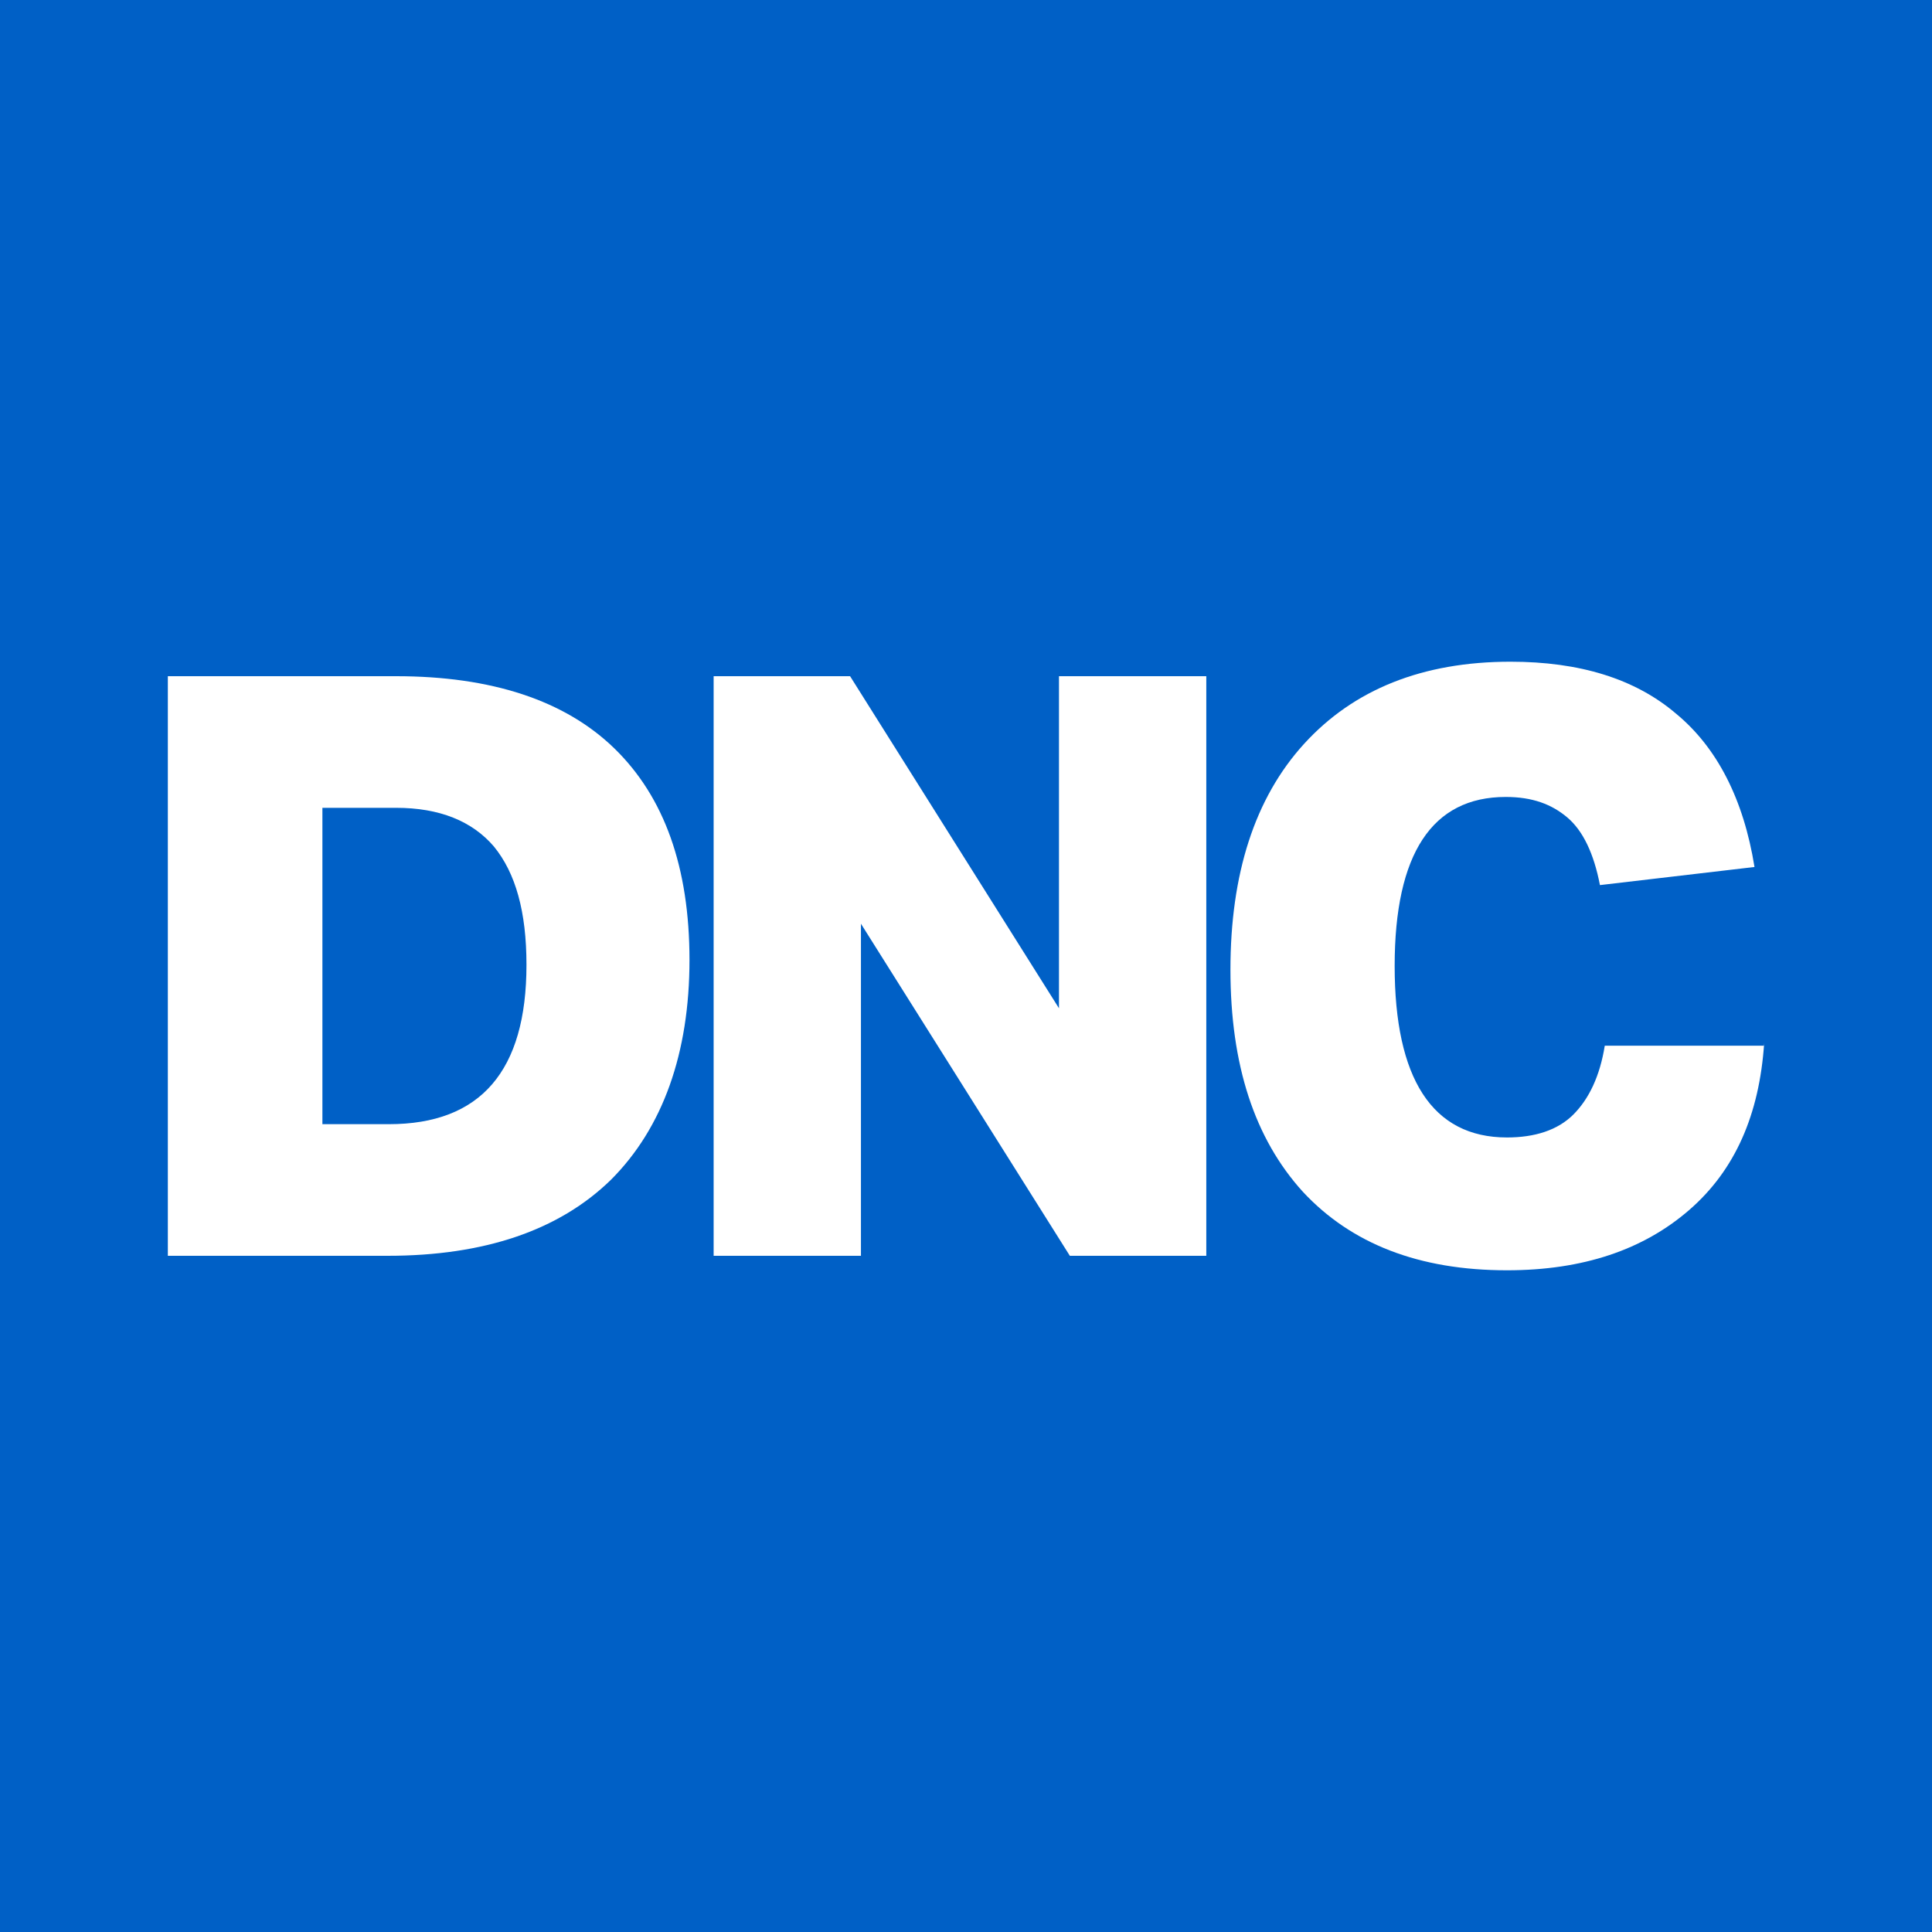 <?xml version="1.0" encoding="UTF-8"?>
<svg id="Layer_1" data-name="Layer 1" xmlns="http://www.w3.org/2000/svg" viewBox="0 0 16 16">
  <defs>
    <style>
      .cls-1 {
        fill: #fff;
      }

      .cls-2 {
        fill: #0060c6;
      }
    </style>
  </defs>
  <rect class="cls-2" x="-.25" y="-.25" width="16.5" height="16.5"/>
  <g>
    <path class="cls-1" d="M1.39,10.4v-4.8h1.89c.79,0,1.4.2,1.81.6.41.4.62.98.62,1.75s-.22,1.39-.65,1.82c-.43.42-1.05.63-1.85.63h-1.81ZM3.22,9.31c.76,0,1.14-.44,1.14-1.32,0-.44-.09-.76-.27-.98-.18-.21-.45-.32-.81-.32h-.61v2.62h.54Z"/>
    <path class="cls-1" d="M8.86,10.4l-1.73-2.75v2.75h-1.22v-4.8h1.13l1.73,2.75v-2.75h1.22v4.8h-1.13Z"/>
    <path class="cls-1" d="M14.61,8.64c-.04.59-.24,1.05-.62,1.38-.38.33-.88.5-1.51.5-.73,0-1.29-.22-1.69-.65-.4-.44-.6-1.05-.6-1.84s.2-1.42.61-1.87c.41-.45.98-.68,1.71-.68.57,0,1.03.14,1.37.43.34.28.56.71.65,1.27l-1.28.15c-.05-.26-.14-.45-.27-.56s-.29-.17-.51-.17c-.61,0-.92.47-.92,1.4s.31,1.42.93,1.42c.23,0,.42-.06.55-.19.13-.13.22-.32.26-.57h1.32Z"/>
  </g>
</svg>